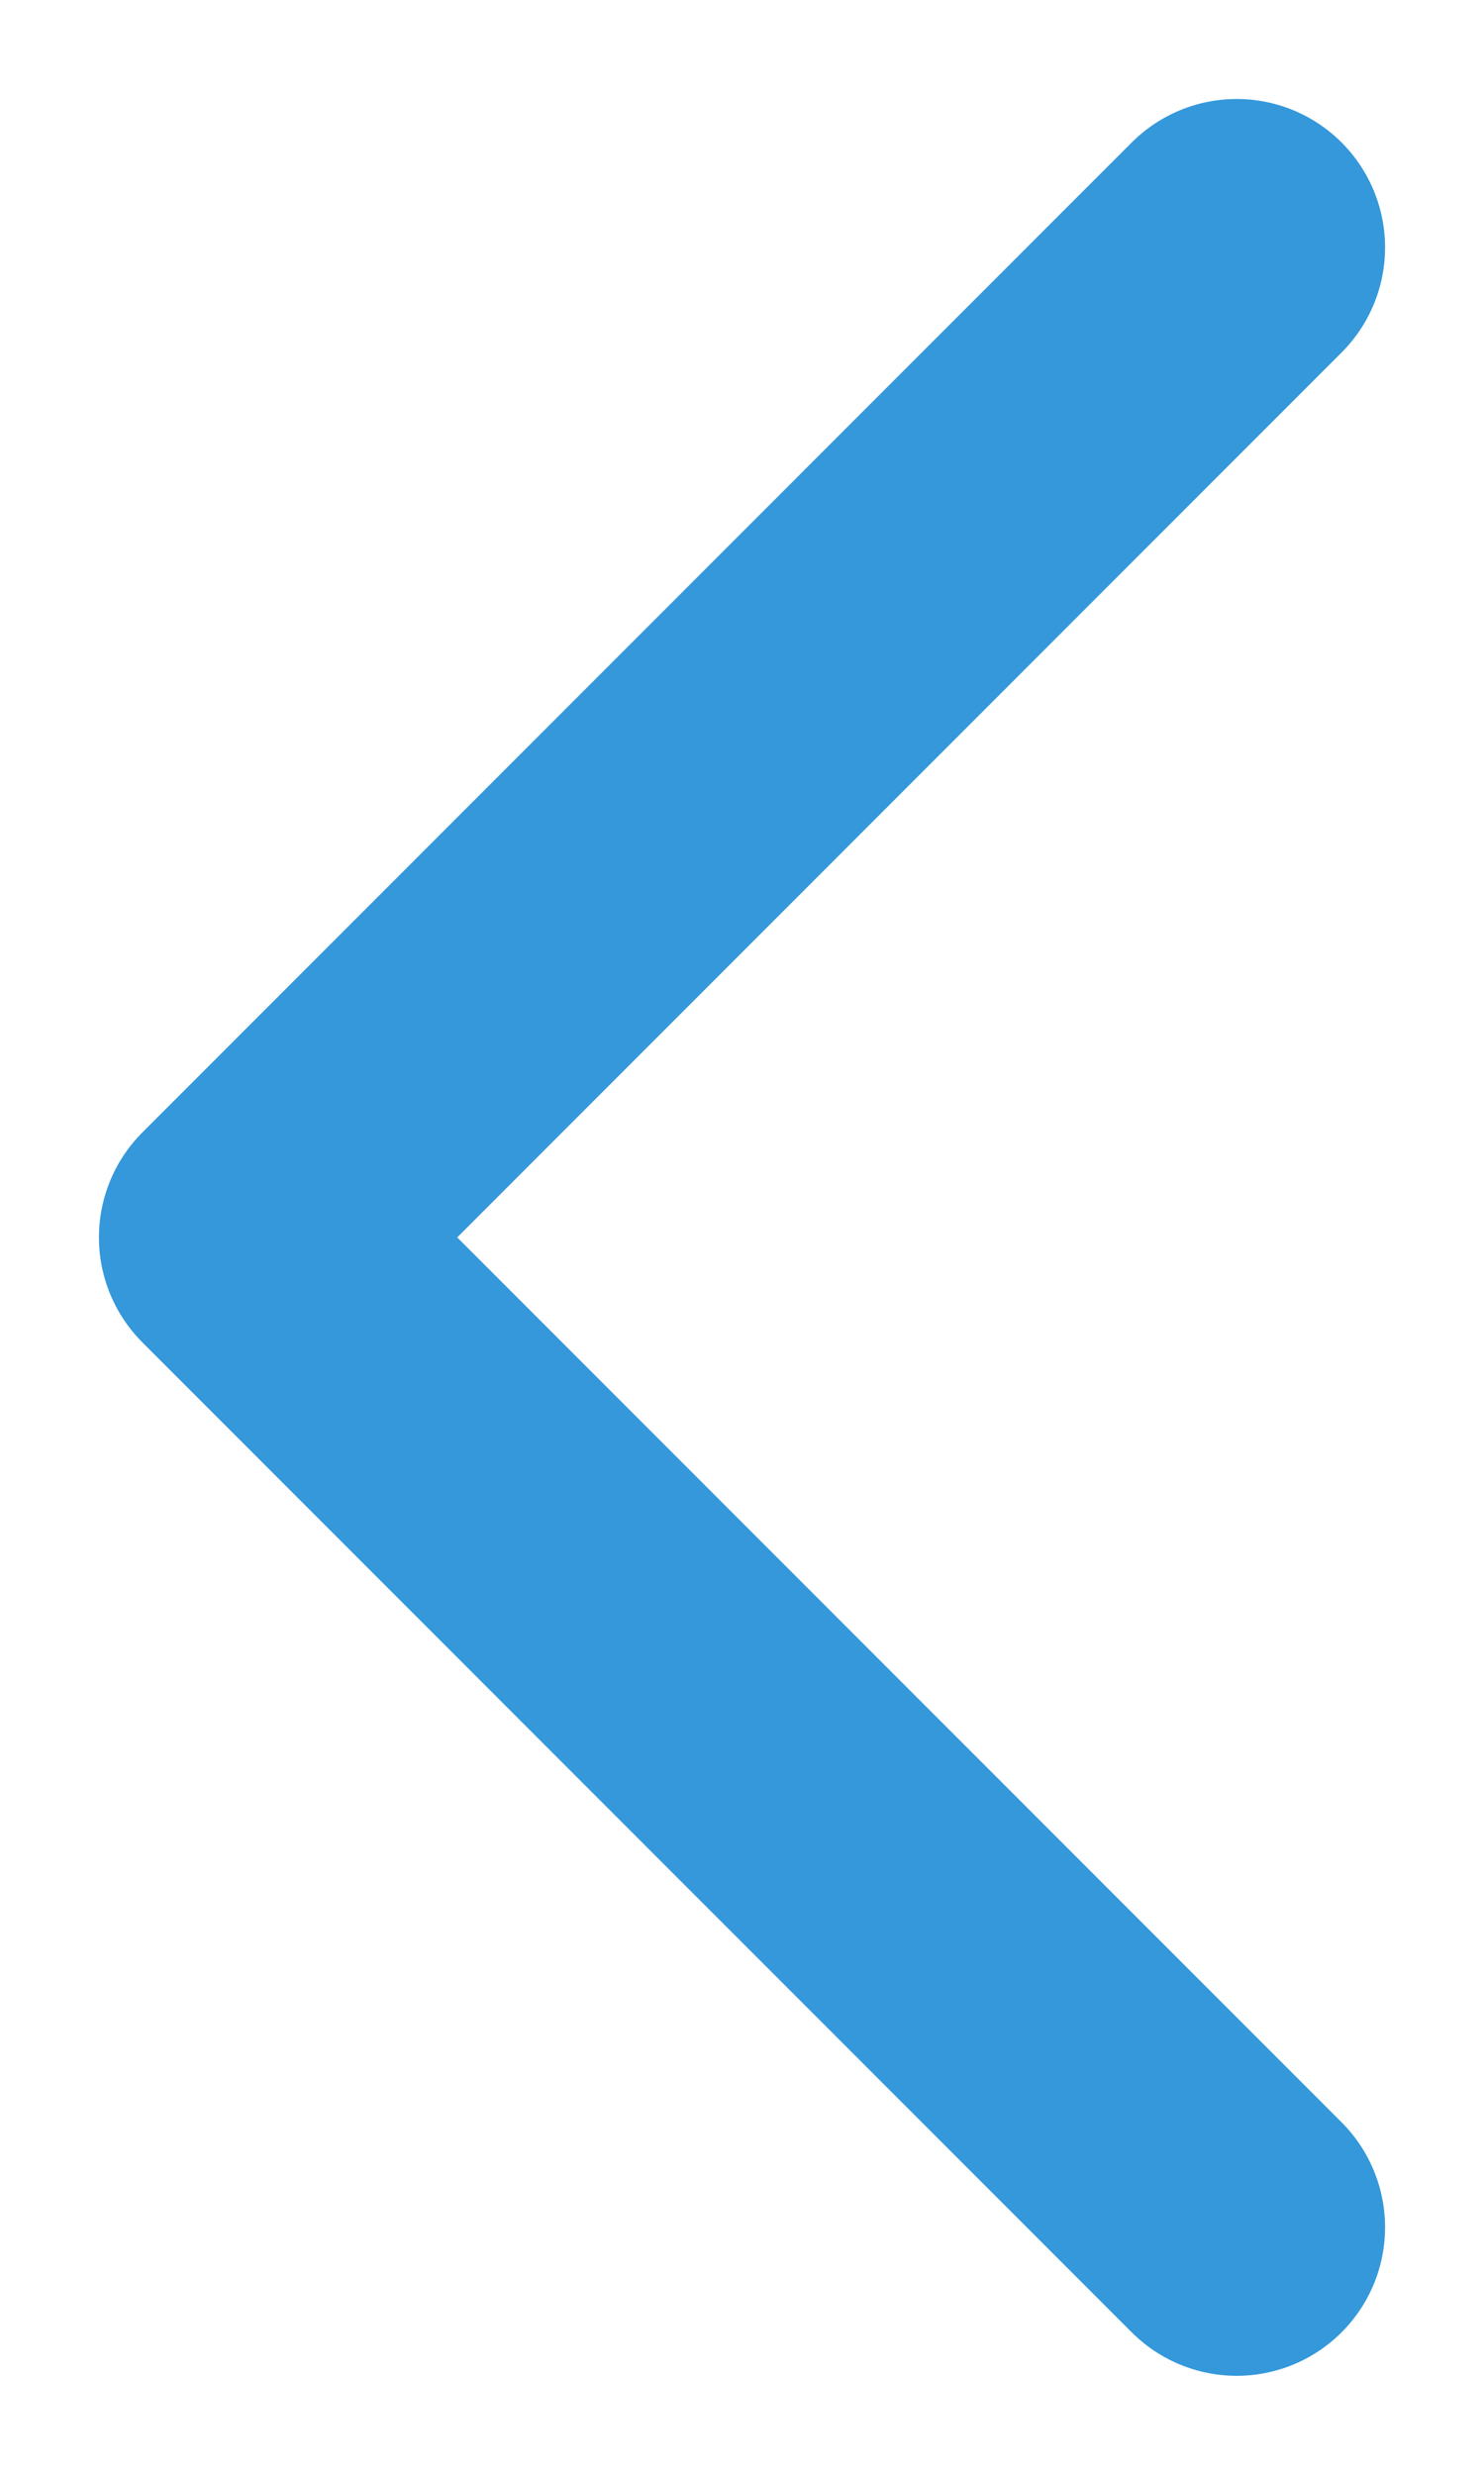 <svg width="6" height="10" viewBox="0 0 6 10" fill="none" xmlns="http://www.w3.org/2000/svg">
<path d="M5 9L1 5L5 1" stroke="#3498DB" stroke-width="1.2" stroke-linecap="round" stroke-linejoin="round"/>
</svg>
